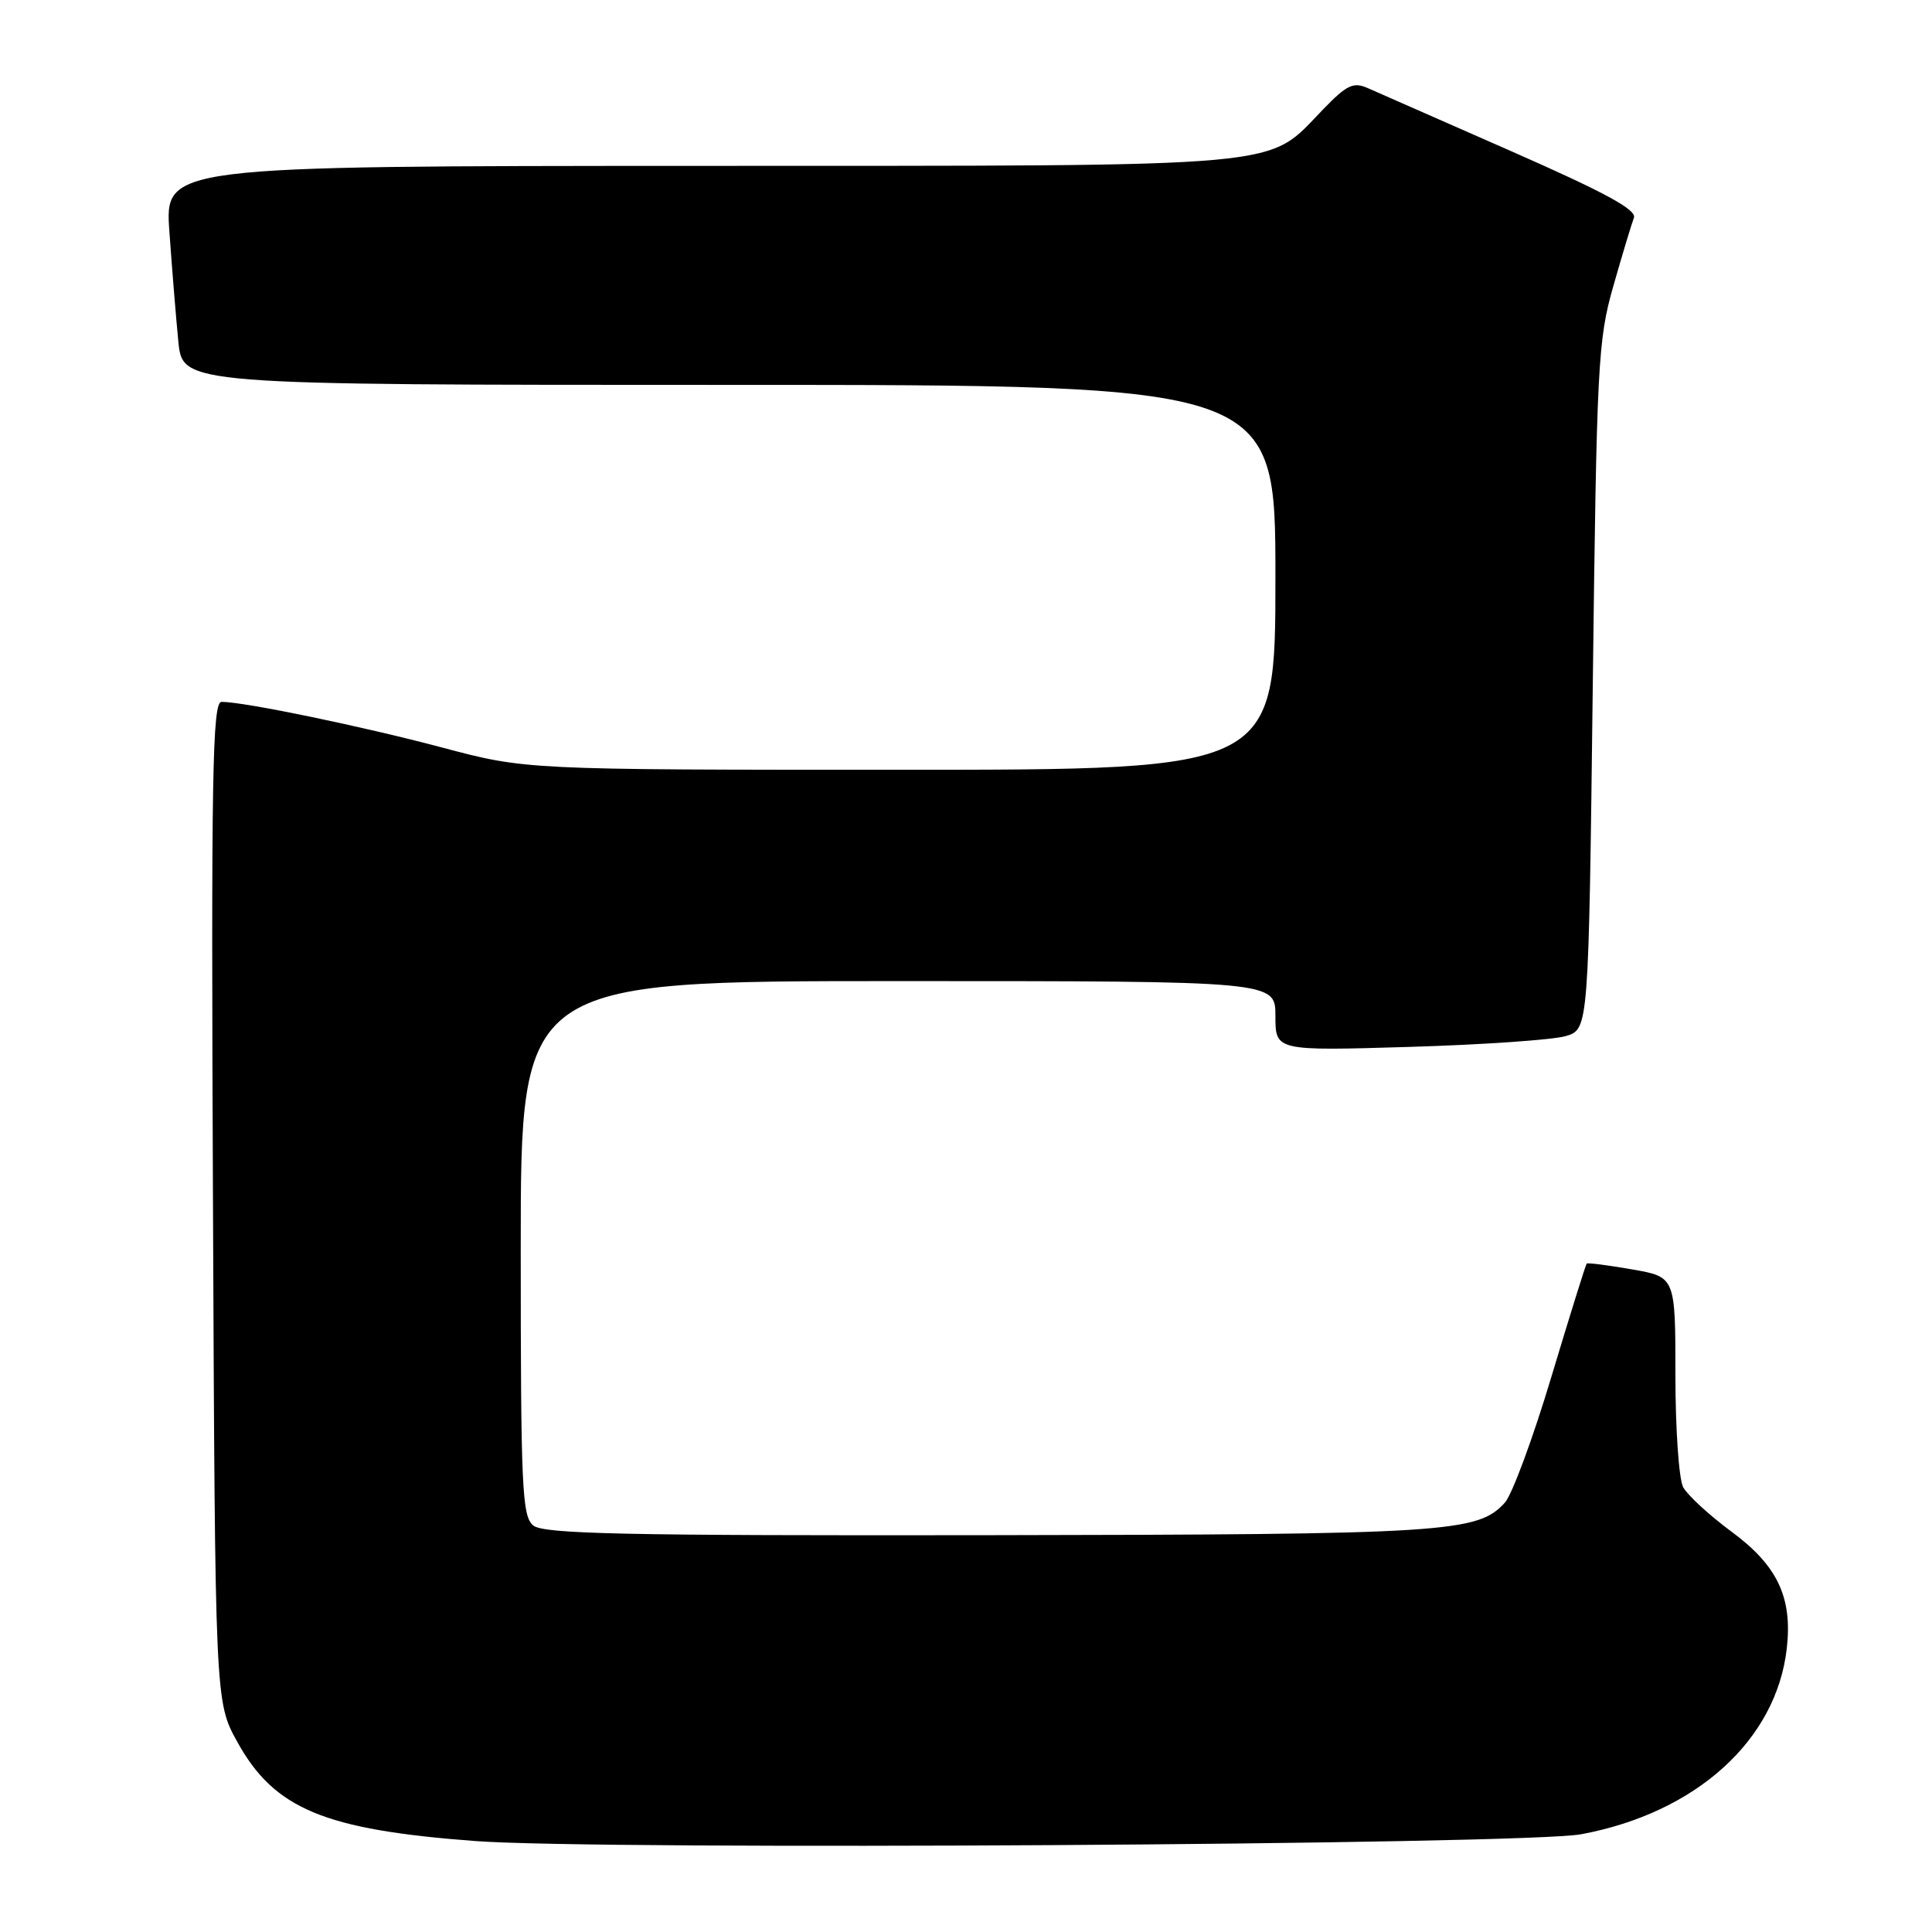 <?xml version="1.0" encoding="UTF-8" standalone="no"?>
<!DOCTYPE svg PUBLIC "-//W3C//DTD SVG 1.1//EN" "http://www.w3.org/Graphics/SVG/1.1/DTD/svg11.dtd" >
<svg xmlns="http://www.w3.org/2000/svg" xmlns:xlink="http://www.w3.org/1999/xlink" version="1.1" viewBox="0 0 256 256">
 <g >
 <path fill="currentColor"
d=" M 209.50 243.05 C 224.73 240.22 235.39 230.59 236.76 218.41 C 237.52 211.66 235.53 207.45 229.44 202.96 C 226.48 200.77 223.60 198.12 223.03 197.06 C 222.46 196.00 222.00 189.30 222.00 182.17 C 222.00 169.20 222.00 169.20 216.25 168.20 C 213.09 167.65 210.39 167.30 210.25 167.43 C 210.11 167.56 208.01 174.31 205.57 182.42 C 203.14 190.54 200.36 198.04 199.41 199.10 C 195.81 203.08 191.82 203.33 130.90 203.42 C 82.62 203.49 72.02 203.26 70.65 202.13 C 69.17 200.90 69.00 197.08 69.00 165.38 C 69.00 130.00 69.00 130.00 119.00 130.00 C 169.00 130.00 169.00 130.00 169.00 134.62 C 169.00 139.25 169.00 139.25 186.75 138.72 C 196.51 138.43 205.85 137.78 207.50 137.28 C 210.50 136.36 210.50 136.36 211.05 90.93 C 211.57 48.19 211.73 45.05 213.78 37.89 C 214.97 33.71 216.20 29.65 216.50 28.86 C 216.91 27.80 212.67 25.50 200.28 20.05 C 191.05 15.99 182.49 12.22 181.25 11.68 C 179.33 10.83 178.48 11.23 175.34 14.47 C 167.66 22.37 172.21 21.95 92.66 21.98 C 21.82 22.00 21.82 22.00 22.45 30.75 C 22.79 35.56 23.32 42.09 23.63 45.25 C 24.20 51.00 24.20 51.00 96.60 51.00 C 169.00 51.00 169.00 51.00 169.00 76.50 C 169.00 102.00 169.00 102.00 119.33 102.00 C 69.67 102.00 69.67 102.00 58.58 99.05 C 47.97 96.23 32.36 93.00 29.36 93.00 C 28.14 93.00 27.97 102.48 28.22 159.25 C 28.50 225.50 28.50 225.50 31.45 230.82 C 36.36 239.70 42.97 242.45 63.00 243.95 C 79.55 245.19 202.01 244.44 209.50 243.05 Z "/>
</g>
</svg>
